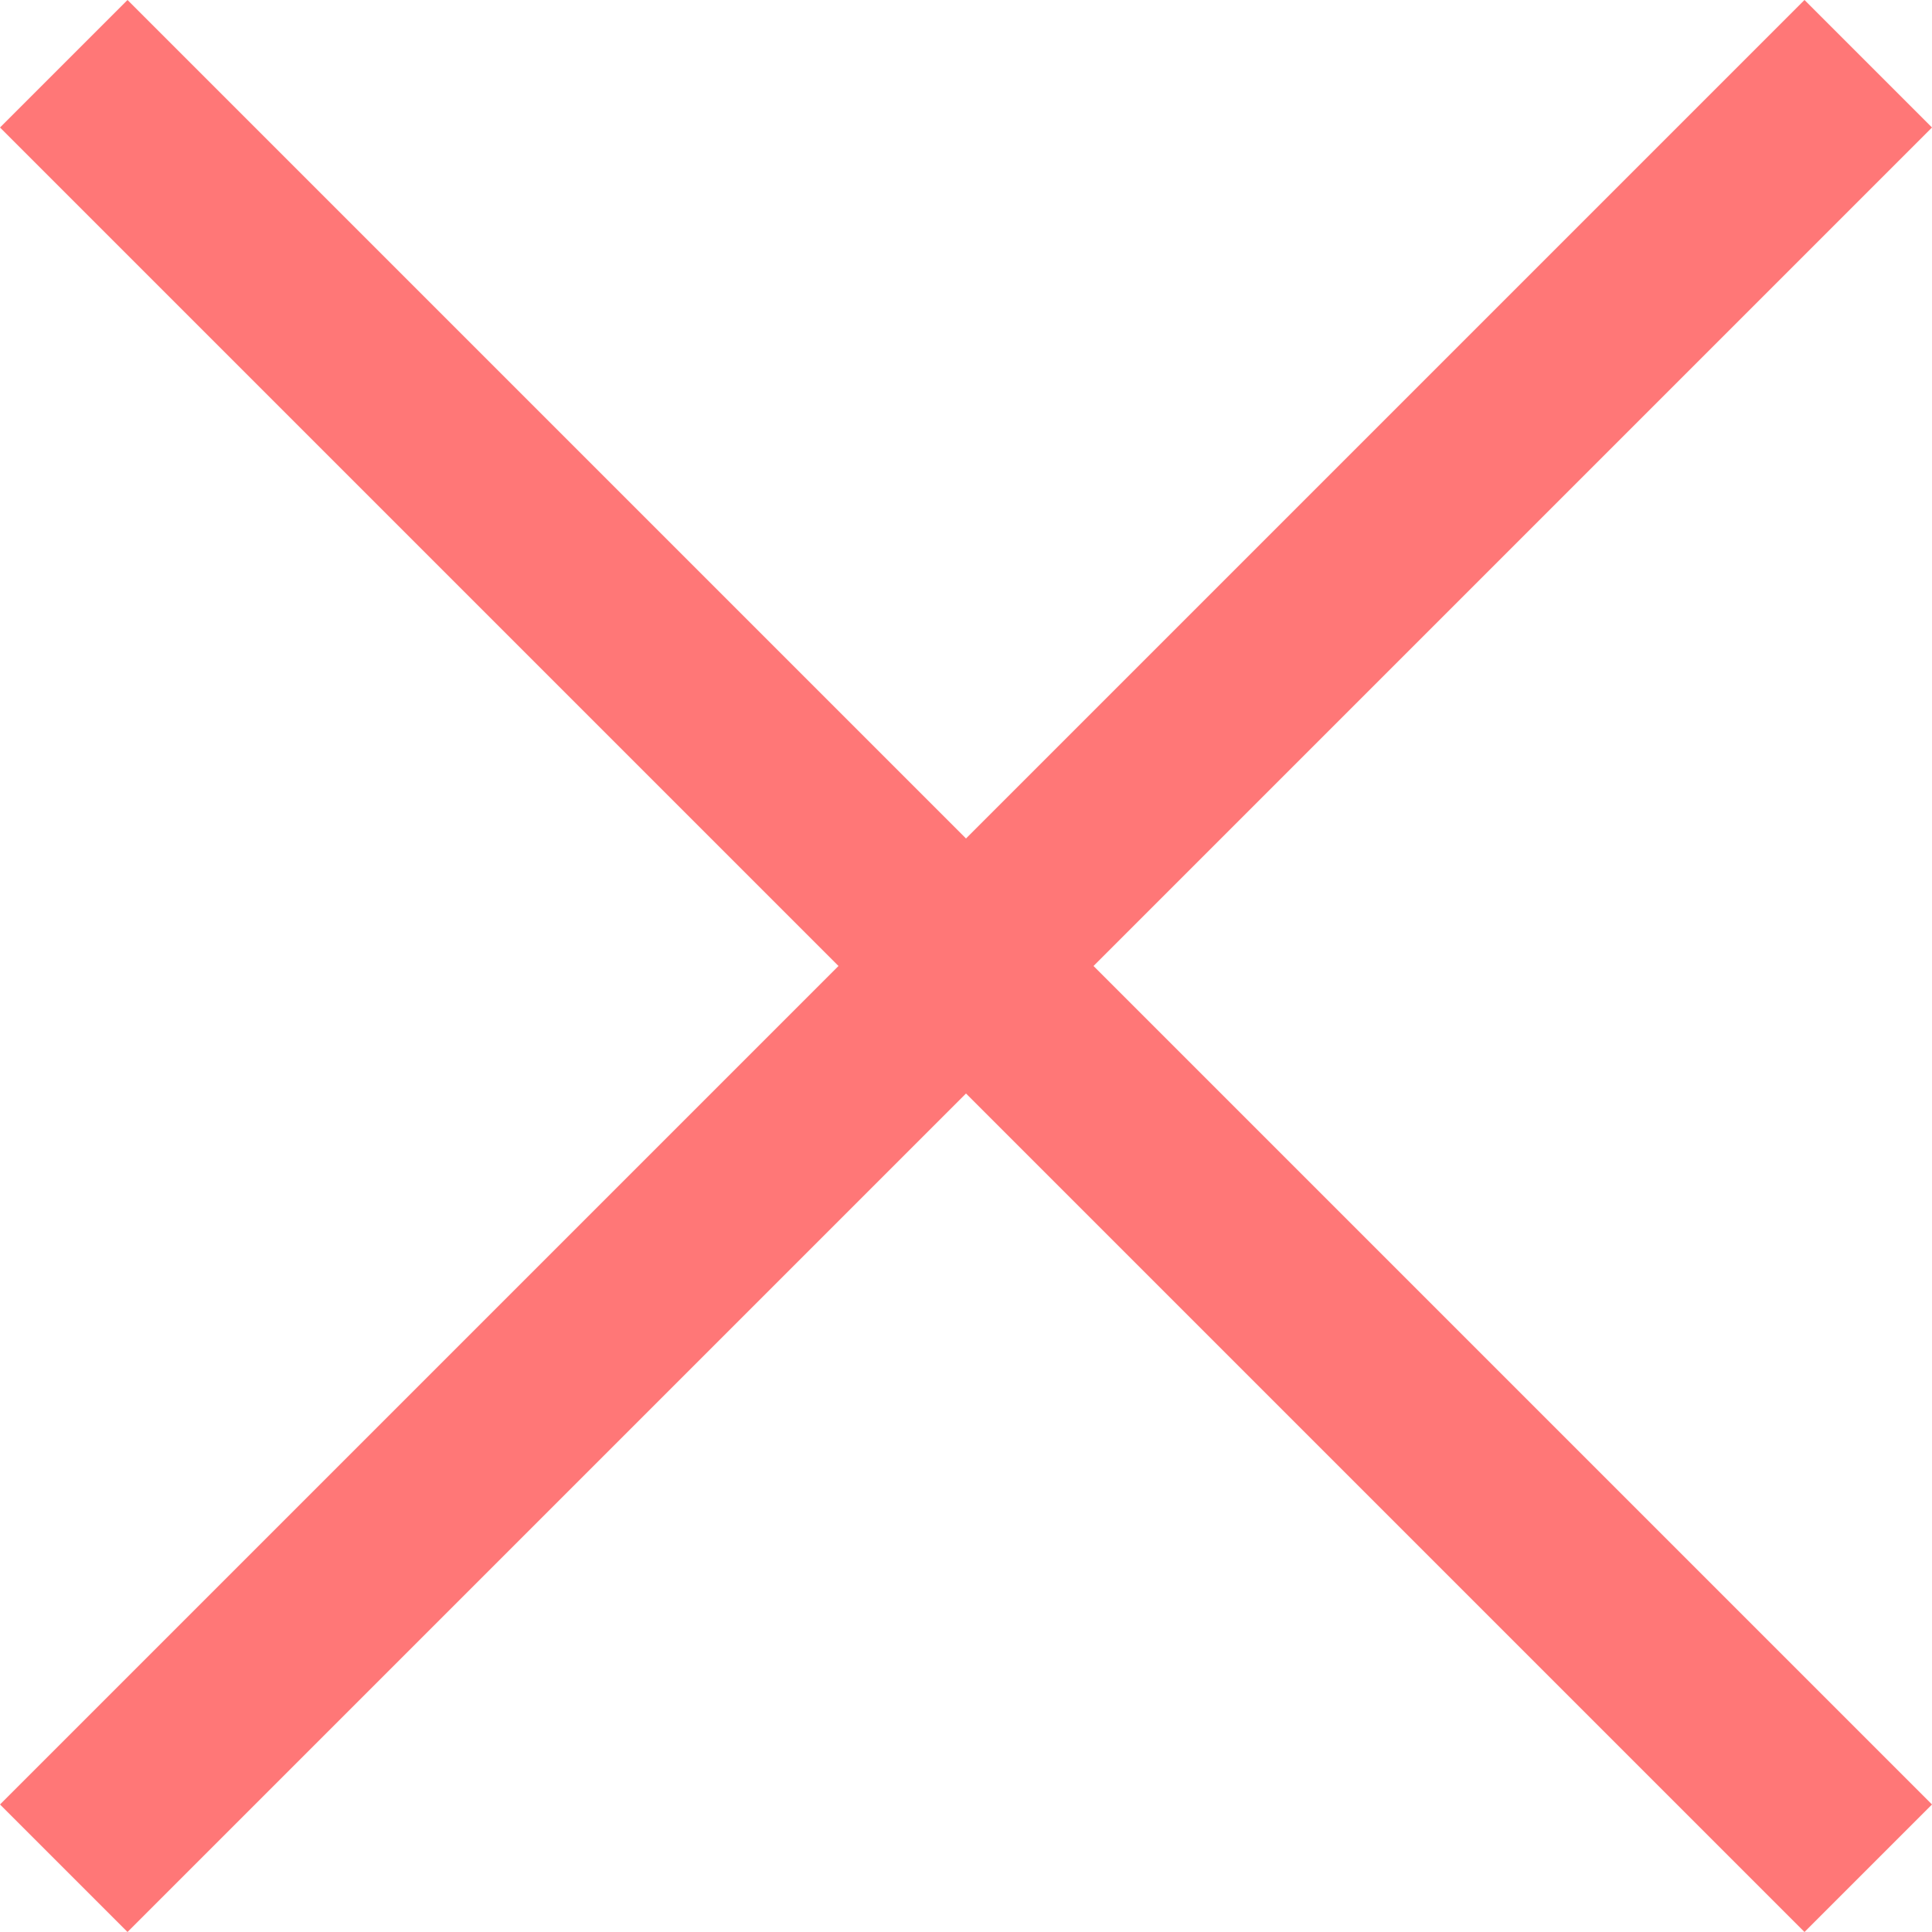 <svg width="10" height="10" viewBox="0 0 10 10" fill="none" xmlns="http://www.w3.org/2000/svg">
    <path d="M10 0.66L9.34 0L5 4.34L0.66 0L0 0.66L4.34 5L0 9.34L0.66 10L5 5.66L9.34 10L10 9.34L5.66 5L10 0.66Z" fill="#FF7777"/>
</svg>
